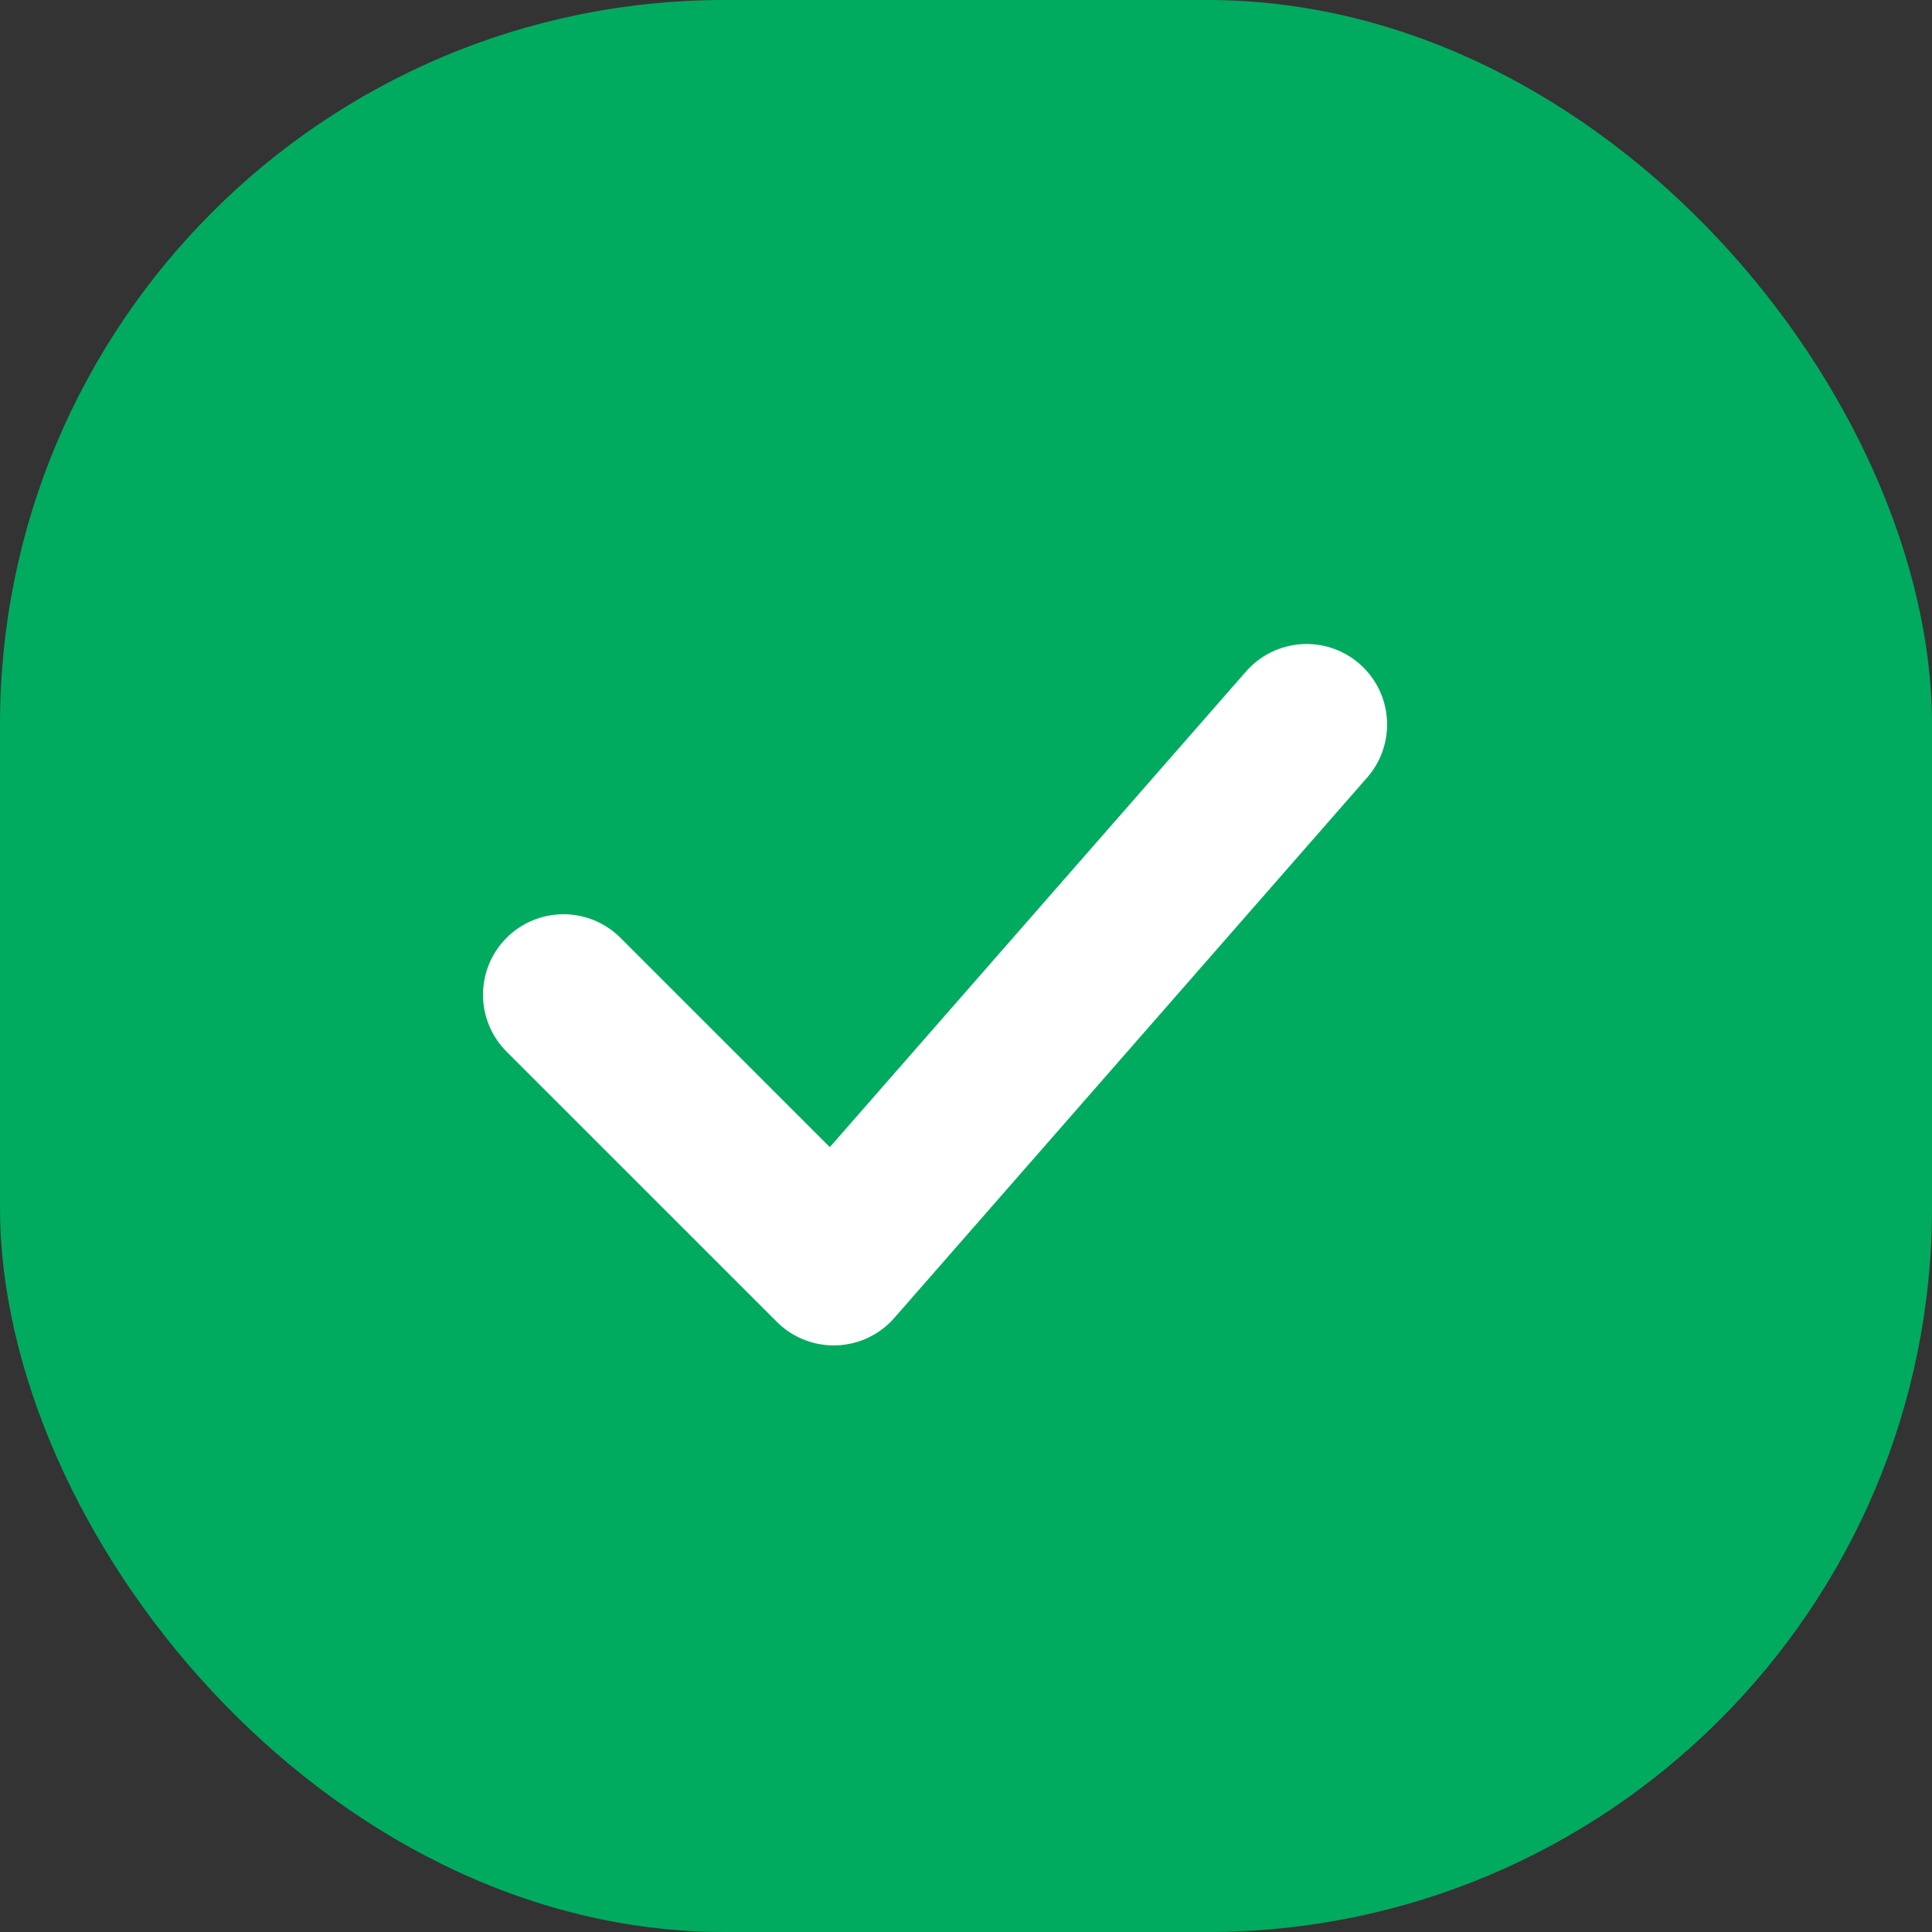 <svg width="24" height="24" viewBox="0 0 24 24" fill="none" xmlns="http://www.w3.org/2000/svg">
<rect x="0" y="0" width="24" height="24" fill="#333333" stroke="none"/>
<g clip-path="url(#clip0_405_3086)">
<rect width="24" height="24" rx="9" fill="#00AB5F"/>
<path d="M7 12.357L10.357 15.713L16.231 9" stroke="white" stroke-width="2" stroke-linecap="round" stroke-linejoin="round"/>
</g>
<defs>
<clipPath id="clip0_405_3086">
<rect width="24" height="24" fill="white"/>
</clipPath>
</defs>
</svg>

